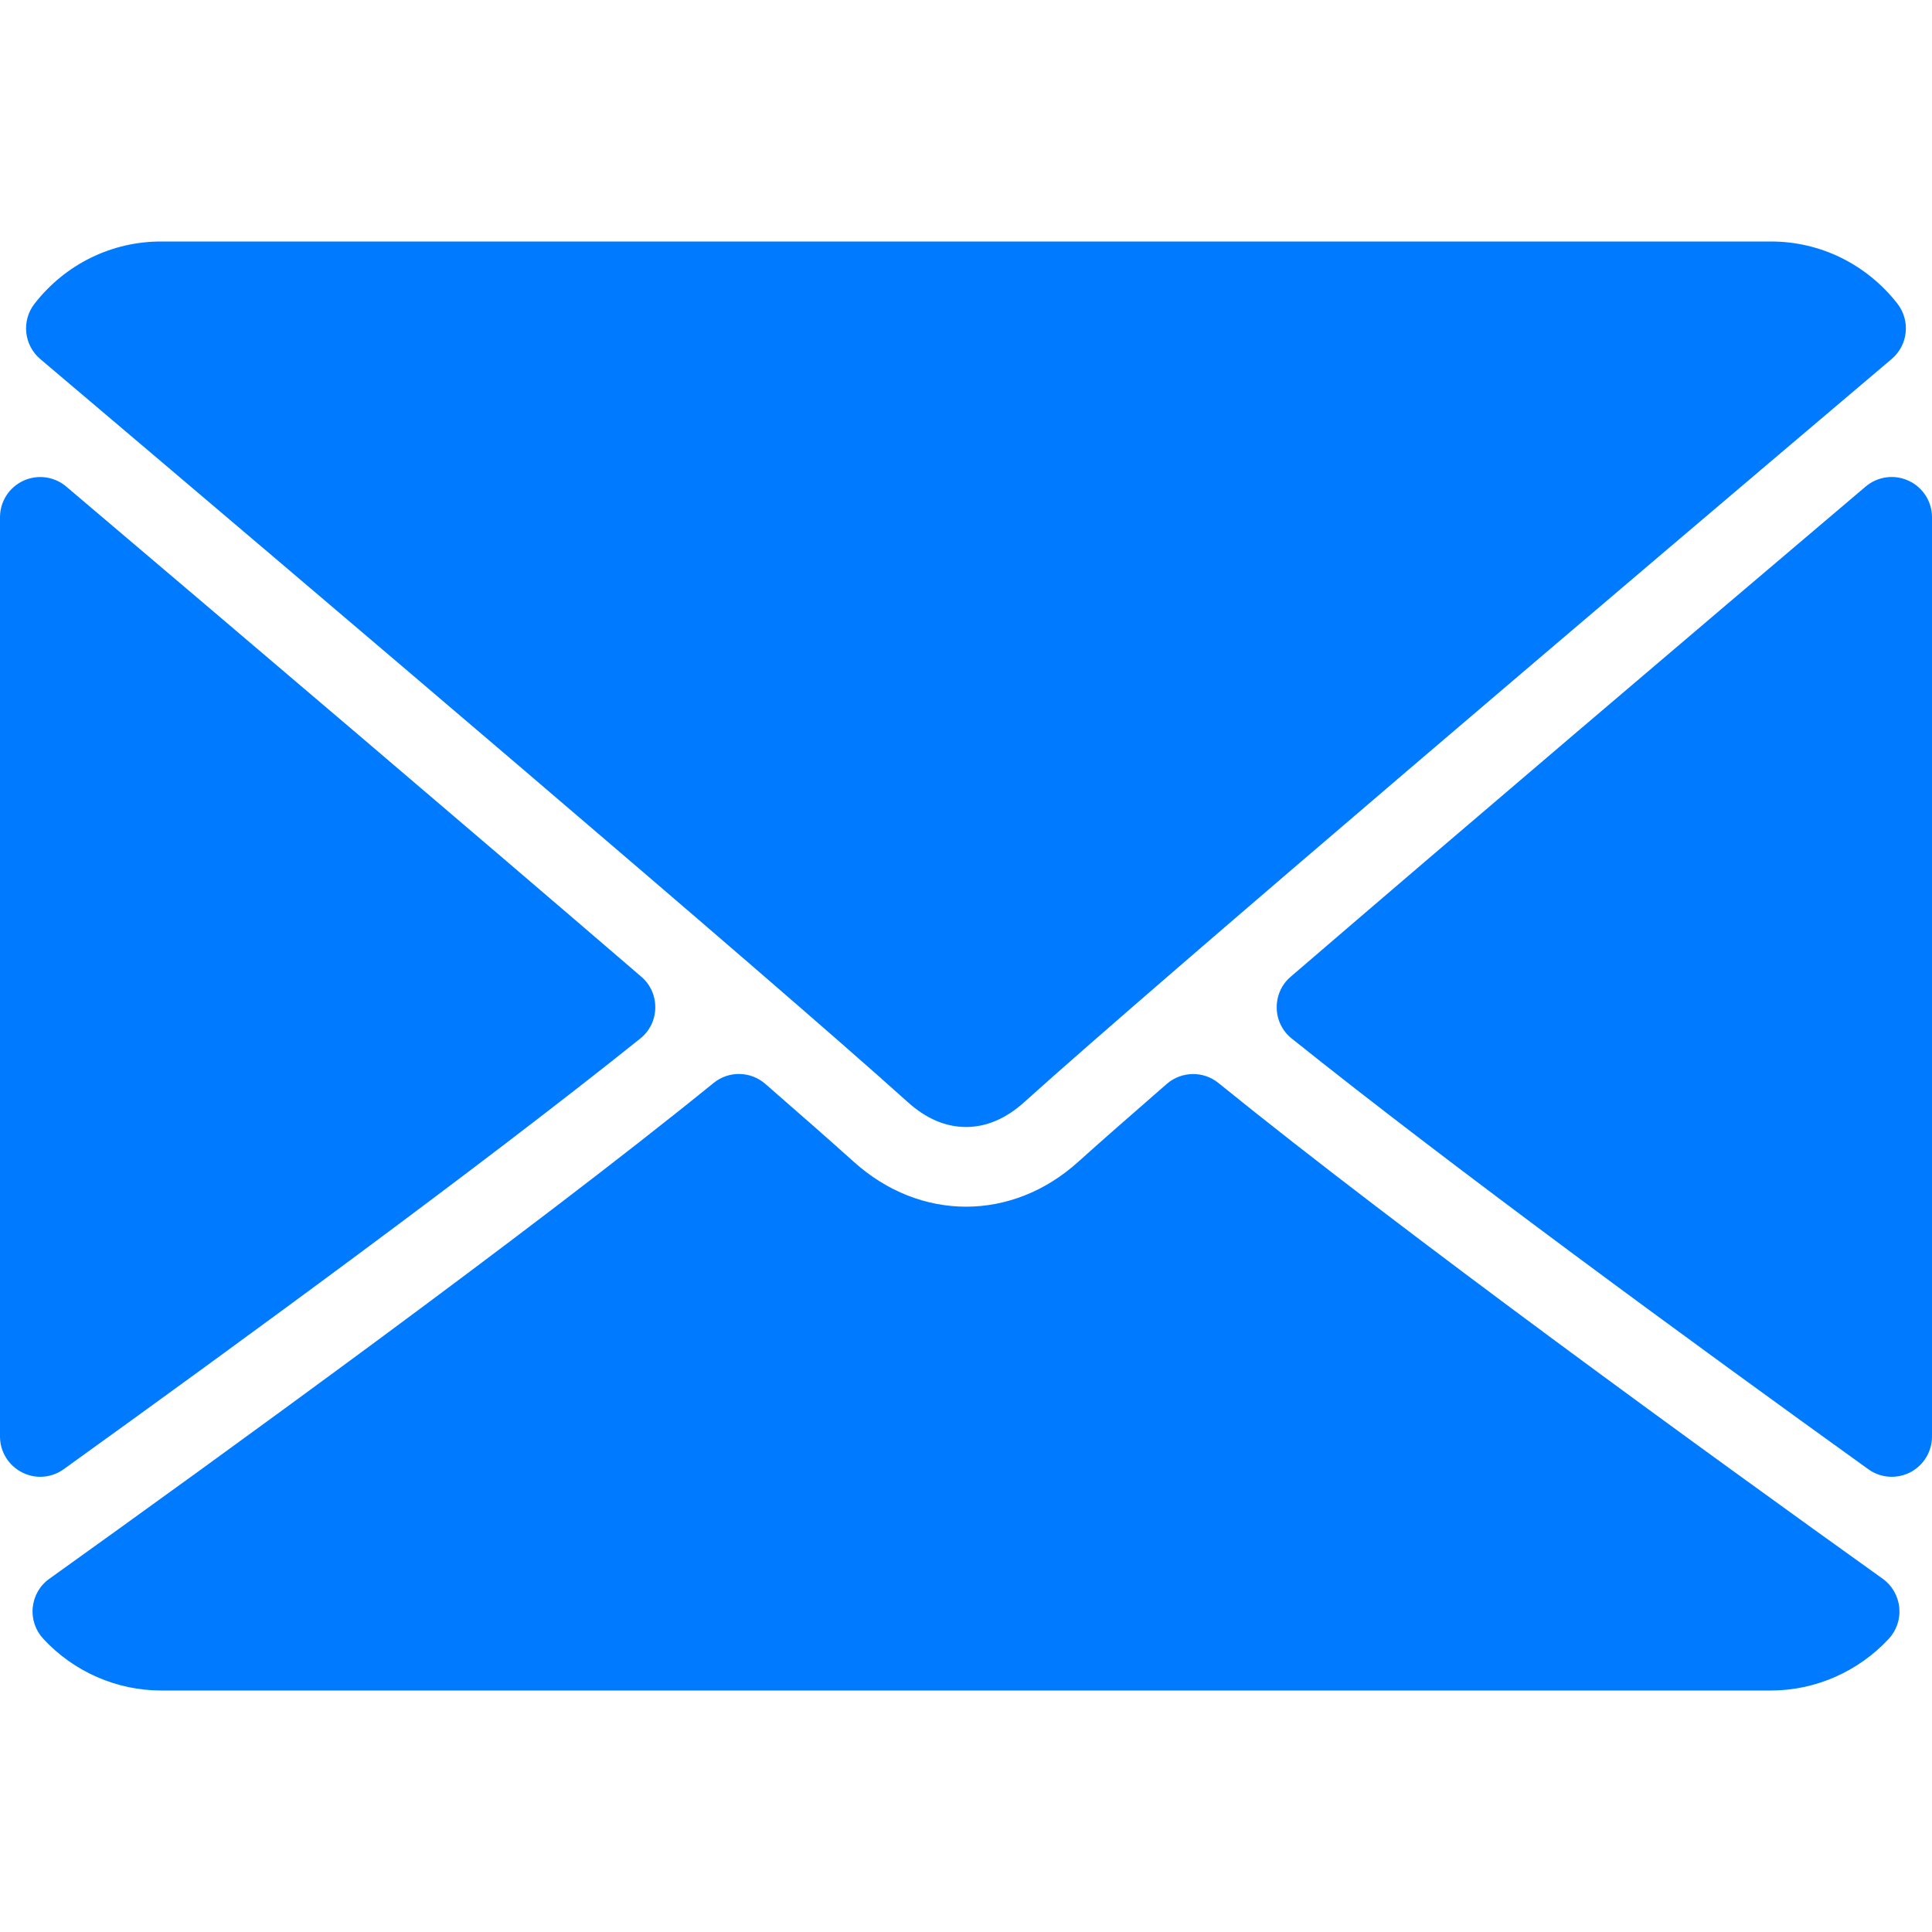 <svg width="18" height="18" viewBox="0 0 18 18" fill="none" xmlns="http://www.w3.org/2000/svg">
<path d="M0.375 3.345C2.846 5.438 7.181 9.118 8.455 10.266C8.626 10.421 8.809 10.5 9 10.5C9.19 10.5 9.373 10.422 9.543 10.268C10.819 9.119 15.153 5.438 17.624 3.345C17.778 3.215 17.801 2.987 17.677 2.828C17.389 2.461 16.96 2.25 16.5 2.25H1.5C1.04 2.25 0.61 2.461 0.323 2.828C0.198 2.987 0.222 3.215 0.375 3.345Z" fill="#007BFF"/>
<path d="M17.782 4.479C17.649 4.417 17.493 4.439 17.382 4.533C15.764 5.905 13.633 7.717 12.025 9.1C11.94 9.172 11.893 9.279 11.895 9.39C11.896 9.502 11.948 9.607 12.035 9.676C13.529 10.873 15.78 12.519 17.406 13.688C17.471 13.735 17.547 13.759 17.625 13.759C17.683 13.759 17.742 13.745 17.796 13.718C17.921 13.653 18 13.525 18 13.384V4.819C18 4.673 17.915 4.54 17.782 4.479Z" fill="#007BFF"/>
<path d="M0.594 13.688C2.22 12.518 4.471 10.873 5.965 9.676C6.052 9.607 6.104 9.502 6.105 9.39C6.107 9.279 6.06 9.172 5.975 9.1C4.367 7.717 2.235 5.905 0.617 4.533C0.506 4.439 0.349 4.418 0.218 4.479C0.085 4.54 0 4.673 0 4.819V13.384C0 13.524 0.079 13.653 0.204 13.717C0.258 13.745 0.316 13.759 0.375 13.759C0.452 13.759 0.529 13.735 0.594 13.688Z" fill="#007BFF"/>
<path d="M17.541 14.709C15.97 13.585 13.079 11.491 11.352 10.09C11.212 9.976 11.008 9.979 10.87 10.099C10.531 10.394 10.247 10.643 10.046 10.824C9.429 11.382 8.572 11.382 7.953 10.823C7.753 10.643 7.469 10.393 7.131 10.099C6.993 9.978 6.789 9.975 6.648 10.09C4.928 11.487 2.032 13.583 0.46 14.709C0.372 14.771 0.316 14.868 0.305 14.976C0.294 15.083 0.33 15.19 0.404 15.269C0.687 15.575 1.087 15.75 1.5 15.75H16.5C16.913 15.75 17.312 15.575 17.597 15.269C17.67 15.19 17.706 15.084 17.695 14.976C17.684 14.869 17.628 14.771 17.541 14.709Z" fill="#007BFF"/>
</svg>
